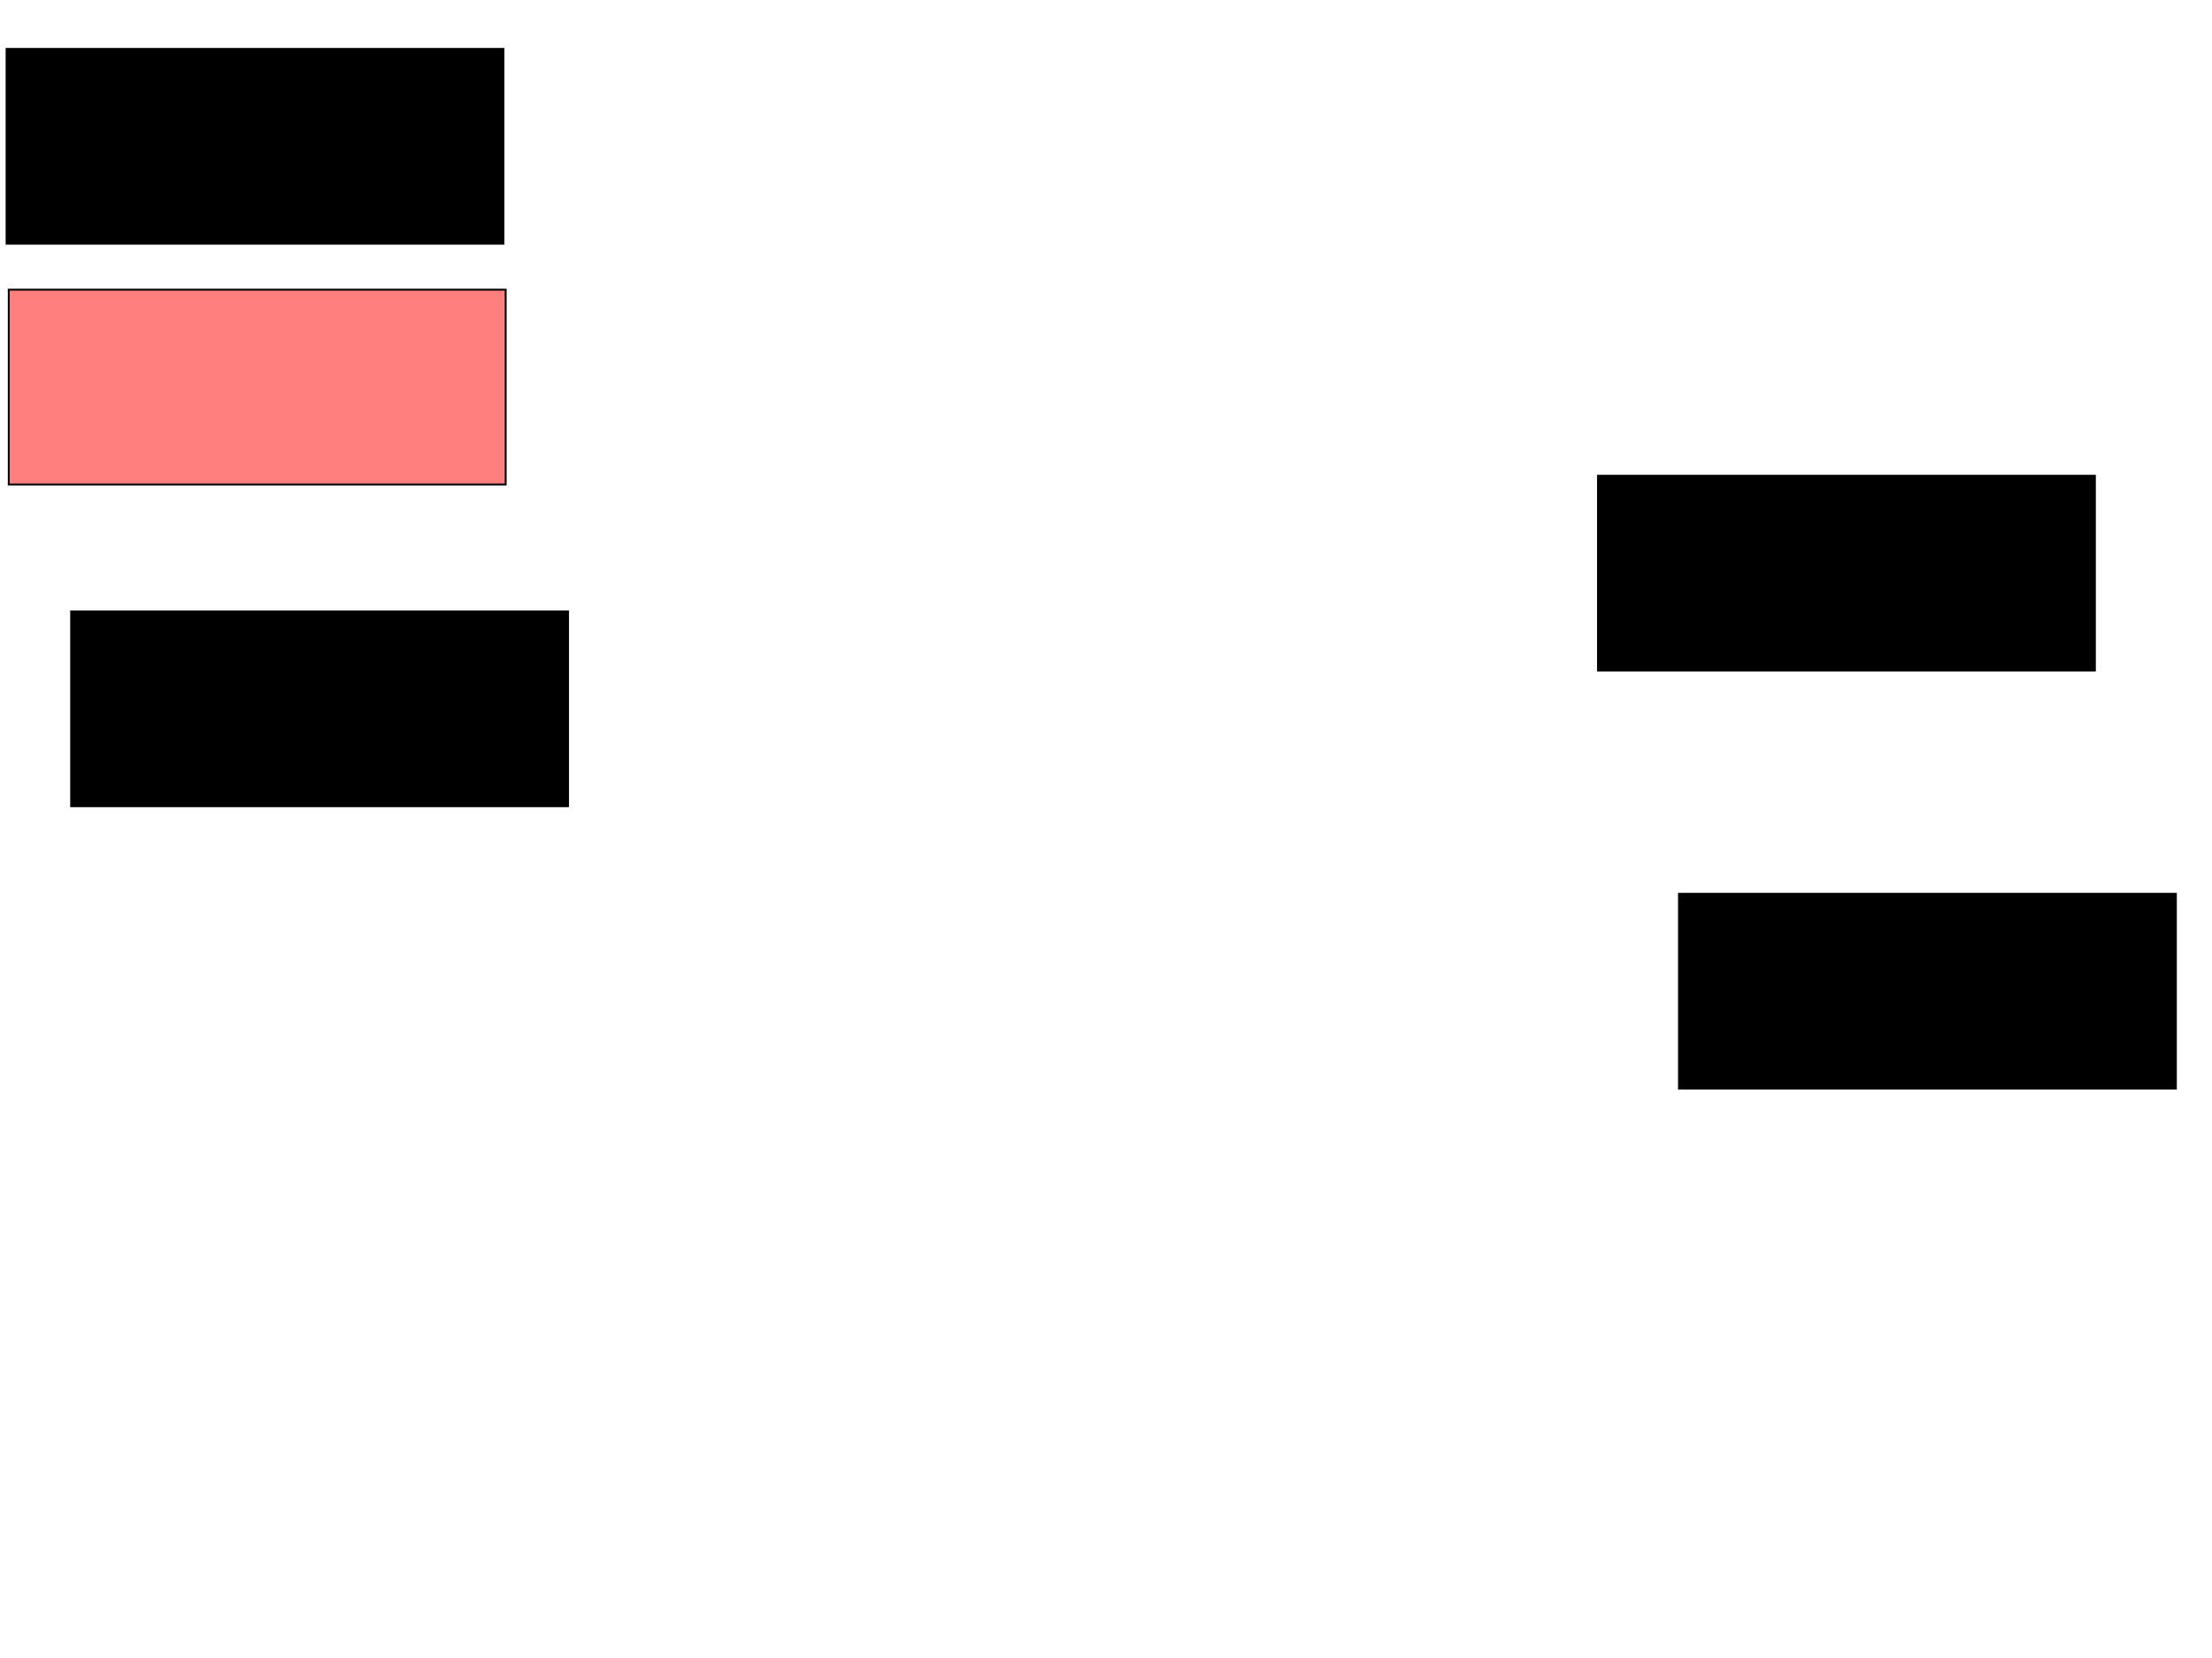 <svg xmlns="http://www.w3.org/2000/svg" width="1175" height="881">
 <!-- Created with Image Occlusion Enhanced -->
 <g>
  <title>Labels</title>
 </g>
 <g>
  <title>Masks</title>
  <rect id="e16c1d5d0394411185919ad810c8f9f4-ao-1" height="103.488" width="263.954" y="324.814" x="37.791" stroke="#000000" fill="#0"/>
  <rect id="e16c1d5d0394411185919ad810c8f9f4-ao-2" height="103.488" width="263.954" y="153.884" x="4.651" stroke="#000000" fill="#FF7E7E" class="qshape"/>
  <rect id="e16c1d5d0394411185919ad810c8f9f4-ao-3" height="103.488" width="263.954" y="25.977" x="3.488" stroke="#000000" fill="#0"/>
  <rect id="e16c1d5d0394411185919ad810c8f9f4-ao-4" height="103.488" width="263.954" y="252.721" x="848.837" stroke="#000000" fill="#0"/>
  <rect id="e16c1d5d0394411185919ad810c8f9f4-ao-5" height="103.488" width="263.954" y="474.814" x="891.861" stroke="#000000" fill="#0"/>
 </g>
</svg>